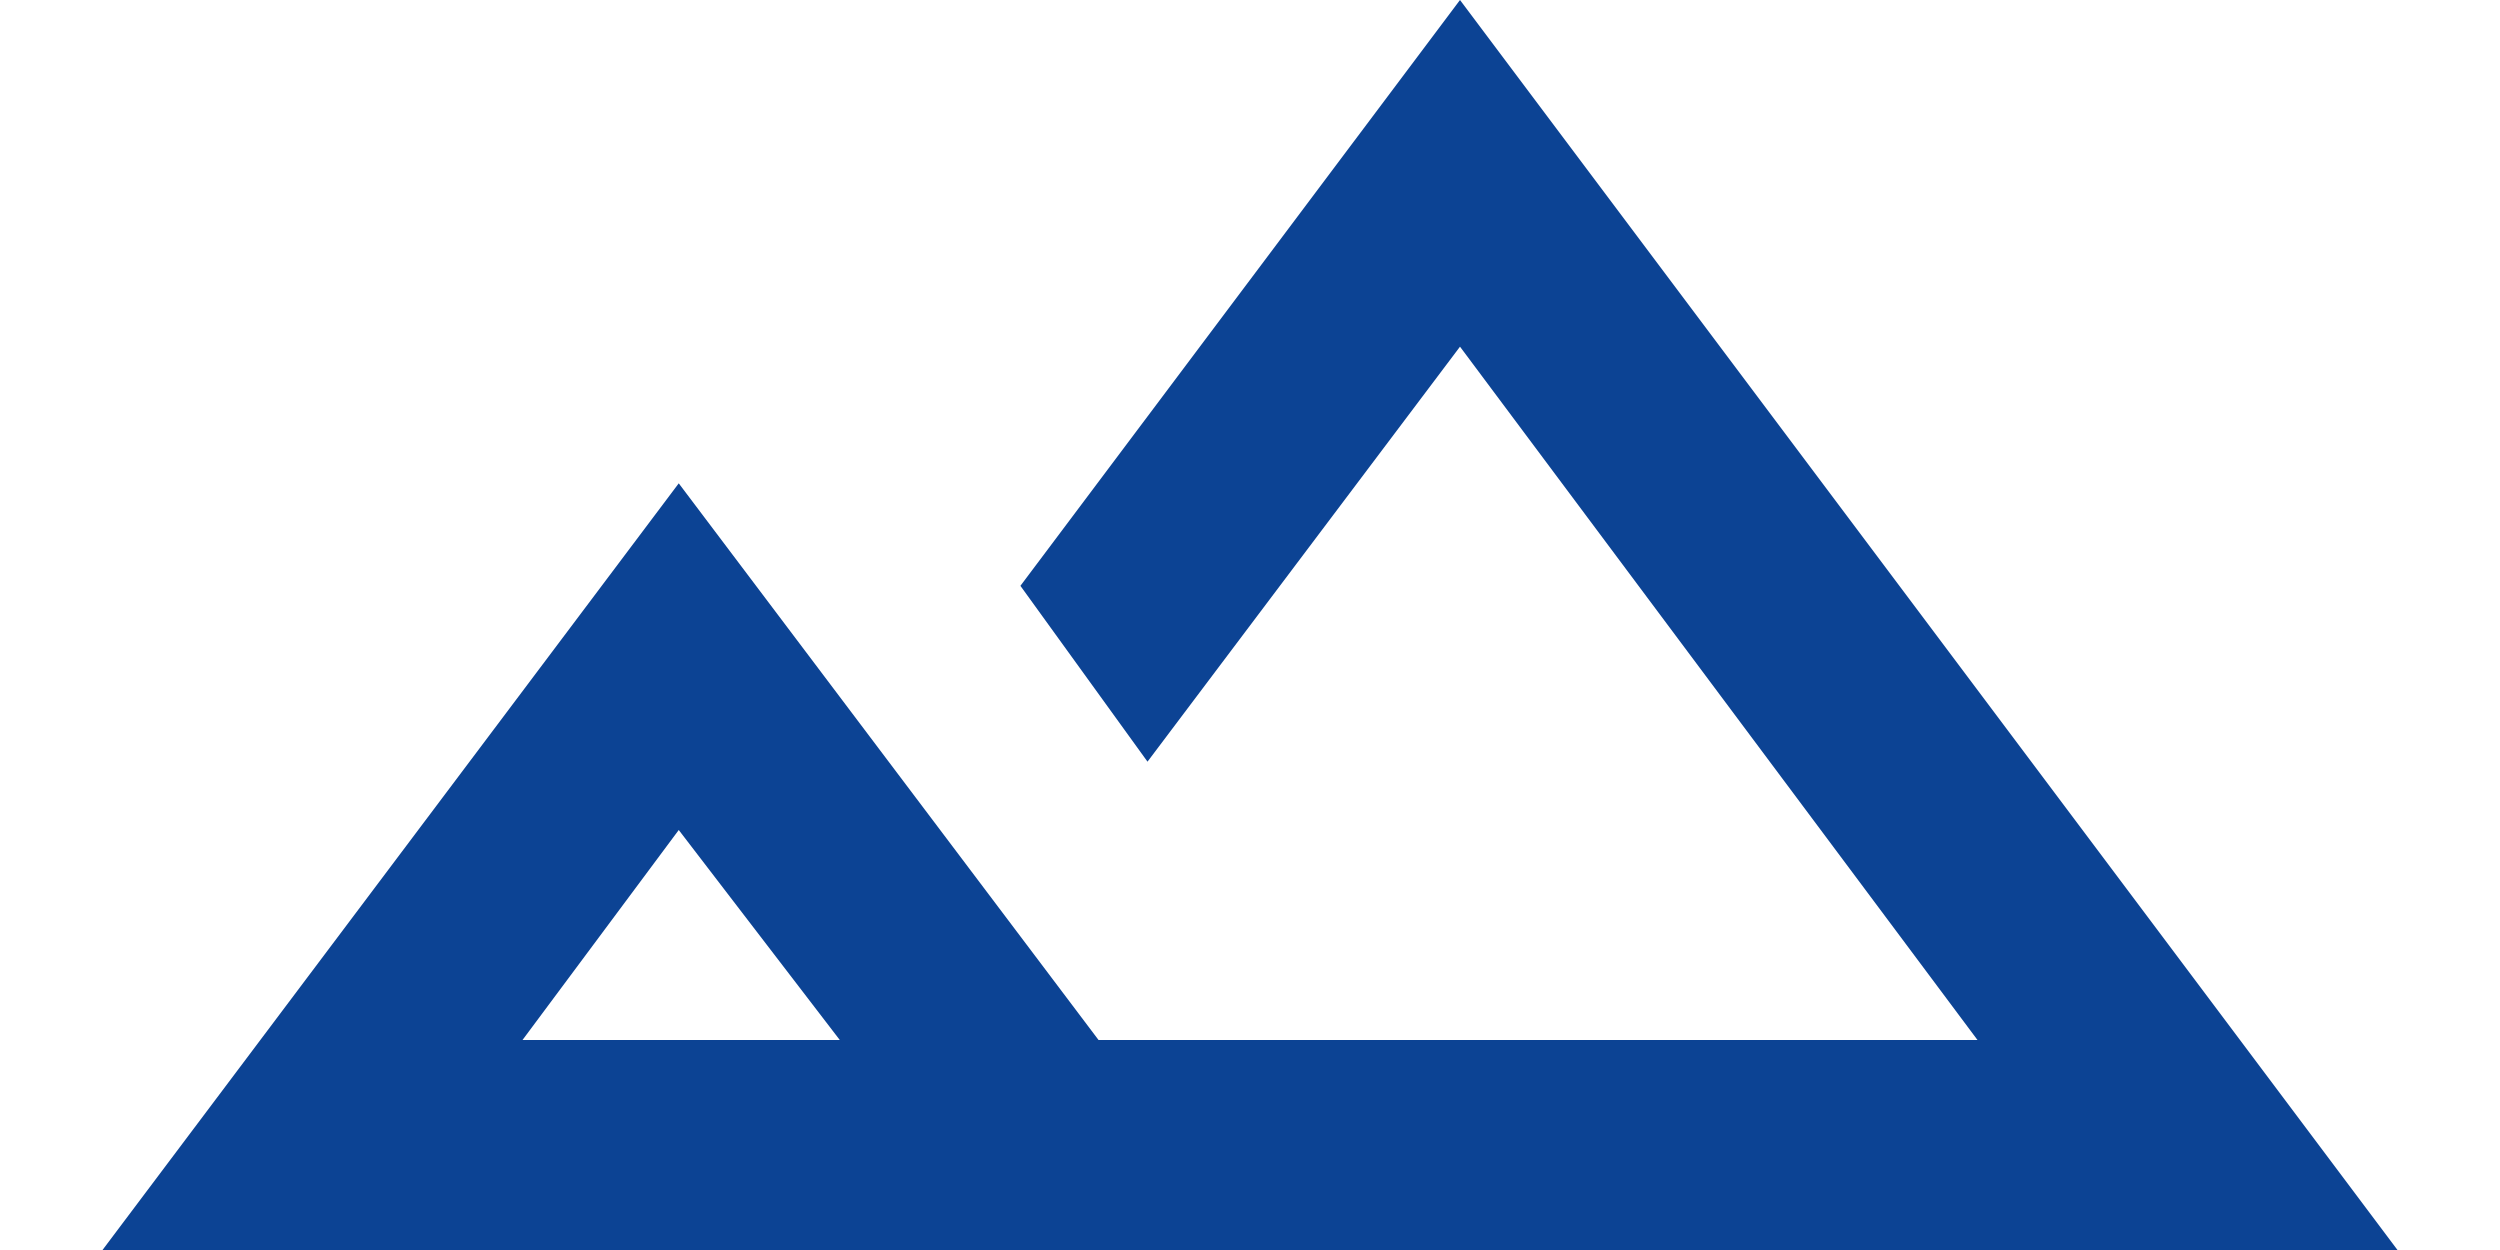 <svg width="12" height="6" viewBox="0 0 12 6" fill="none" xmlns="http://www.w3.org/2000/svg">
<path d="M7.008 0L4.898 2.812L5.508 3.656L7.008 1.664L9.492 4.992H5.273L3.258 2.32L0.492 6H11.508L7.008 0ZM2.508 4.992L3.258 3.984L4.031 4.992H2.508Z" fill="#0C4394"/>
</svg>
